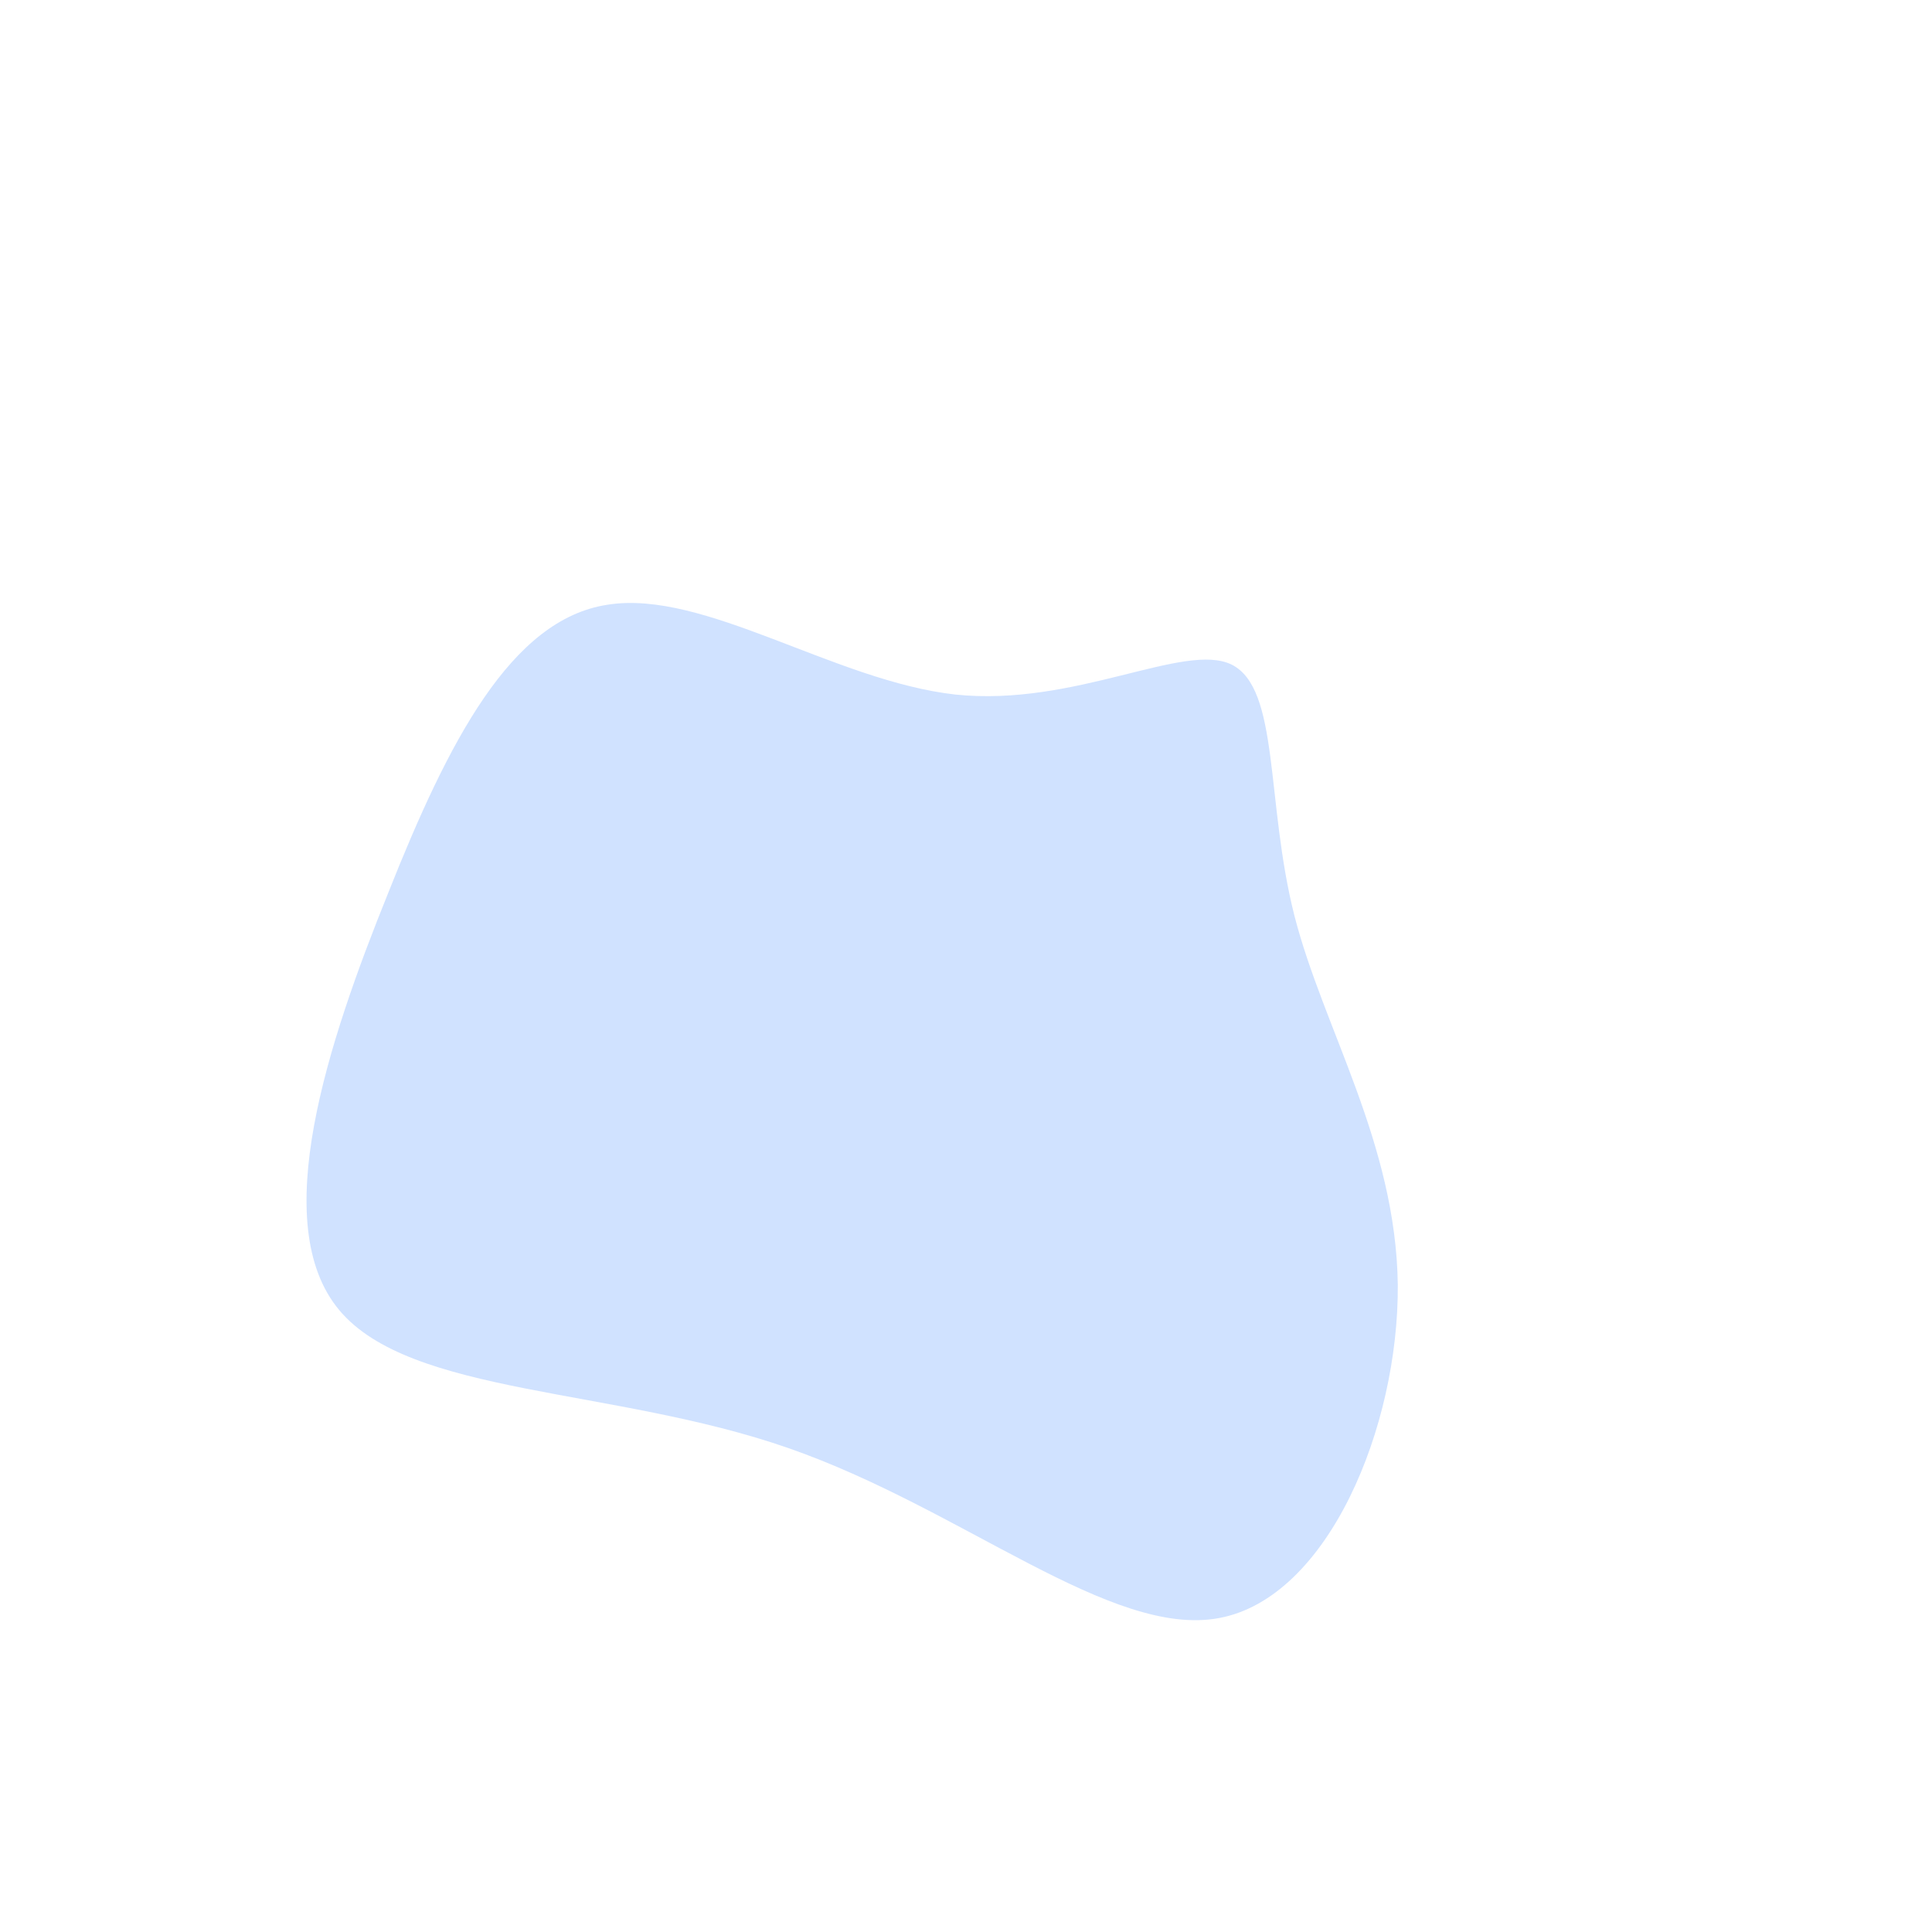 <svg viewBox="0 0 200 200" xmlns="http://www.w3.org/2000/svg">
  <path fill="#D0E2FF" d="M27.5,-31.2C32.5,-28.7,31,-17,34,-5.2C37,6.5,44.5,18.3,44.7,33C44.8,47.7,37.5,65.4,26.2,67.5C15,69.6,-0.3,56.2,-18.4,49.9C-36.5,43.6,-57.5,44.5,-64.9,35.6C-72.3,26.7,-66.1,8,-59.8,-7.6C-53.6,-23.2,-47.1,-35.9,-37.1,-37.4C-27.1,-39,-13.6,-29.5,-1.1,-28.1C11.3,-26.8,22.6,-33.6,27.5,-31.2Z" transform="translate(100 100)" />
</svg>